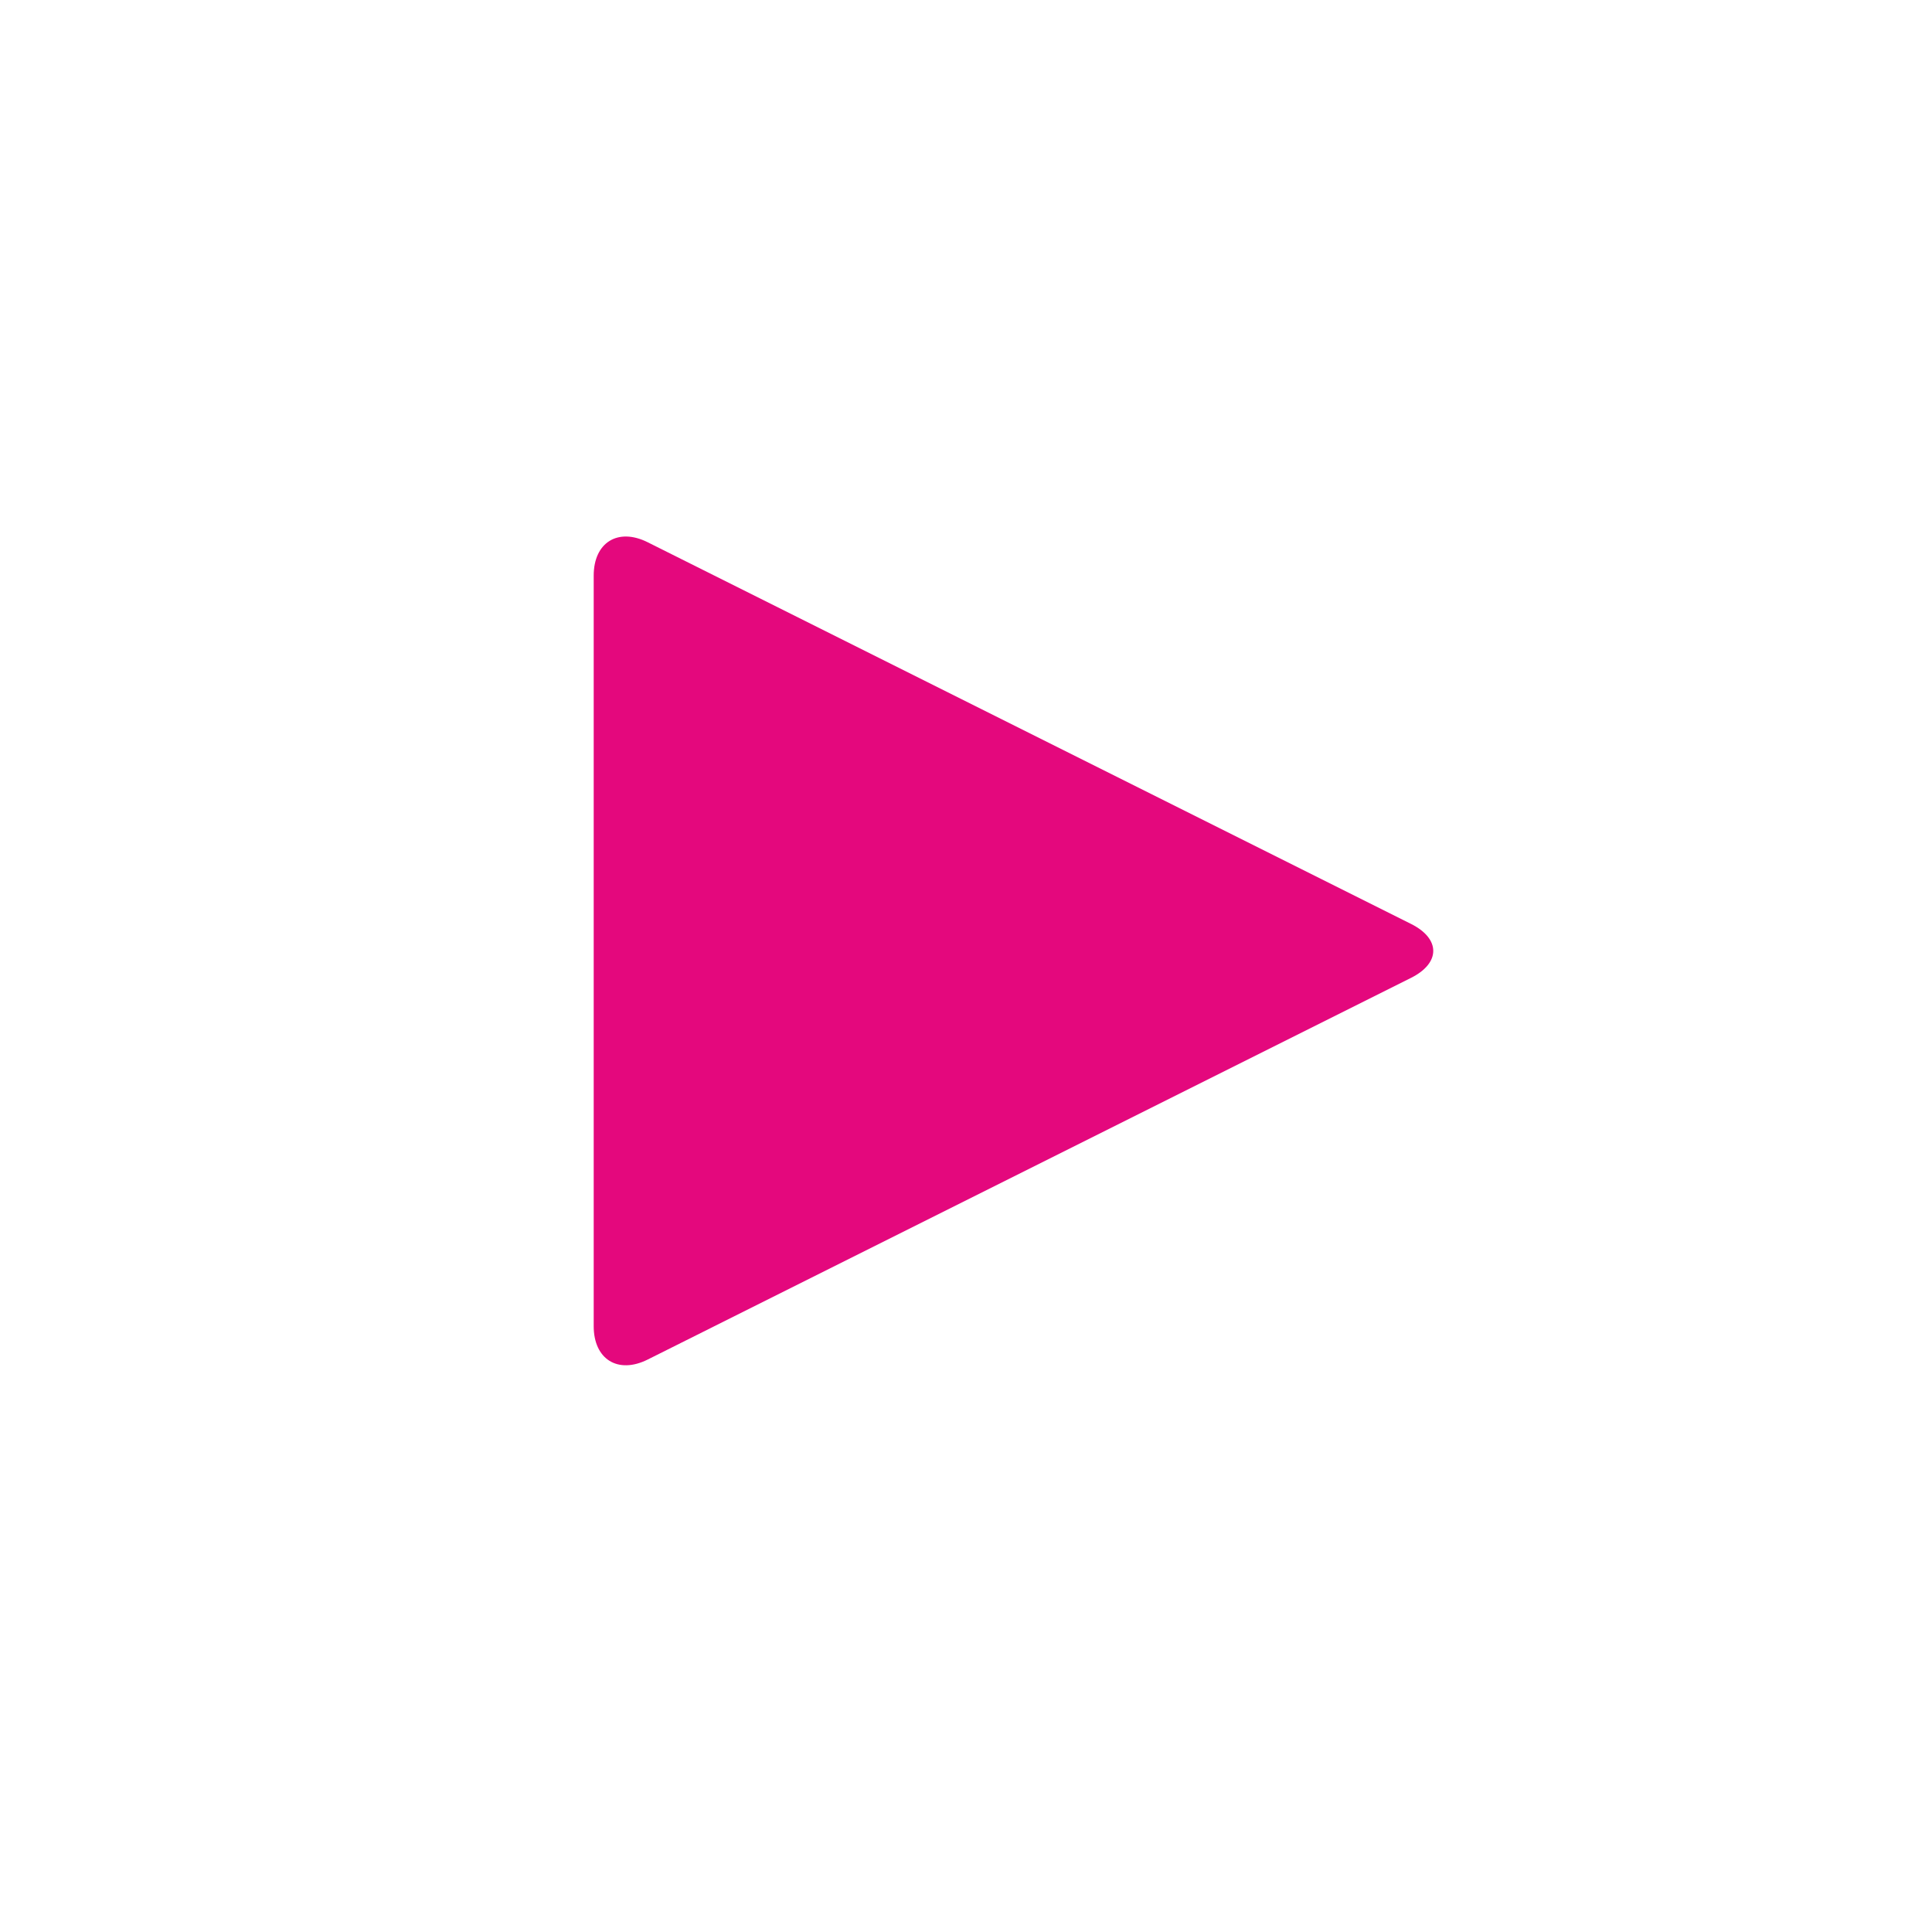 <?xml version="1.0" encoding="utf-8"?>
<!-- Generator: Adobe Illustrator 17.0.0, SVG Export Plug-In . SVG Version: 6.00 Build 0)  -->
<!DOCTYPE svg PUBLIC "-//W3C//DTD SVG 1.1//EN" "http://www.w3.org/Graphics/SVG/1.1/DTD/svg11.dtd">
<svg version="1.1" id="Laag_1" xmlns="http://www.w3.org/2000/svg" xmlns:xlink="http://www.w3.org/1999/xlink" x="0px" y="0px"
	 width="128px" height="128px" viewBox="0 0 128 128" enable-background="new 0 0 128 128" xml:space="preserve">
<g>
	<path fill="#E4087D" d="M42.912,35.926c-1.968-0.984-3.578,0.011-3.578,2.211v49.725c0,2.2,1.61,3.195,3.578,2.211l50.569-25.285
		c1.968-0.984,1.968-2.594,0-3.578L42.912,35.926z"/>
</g>
</svg>
